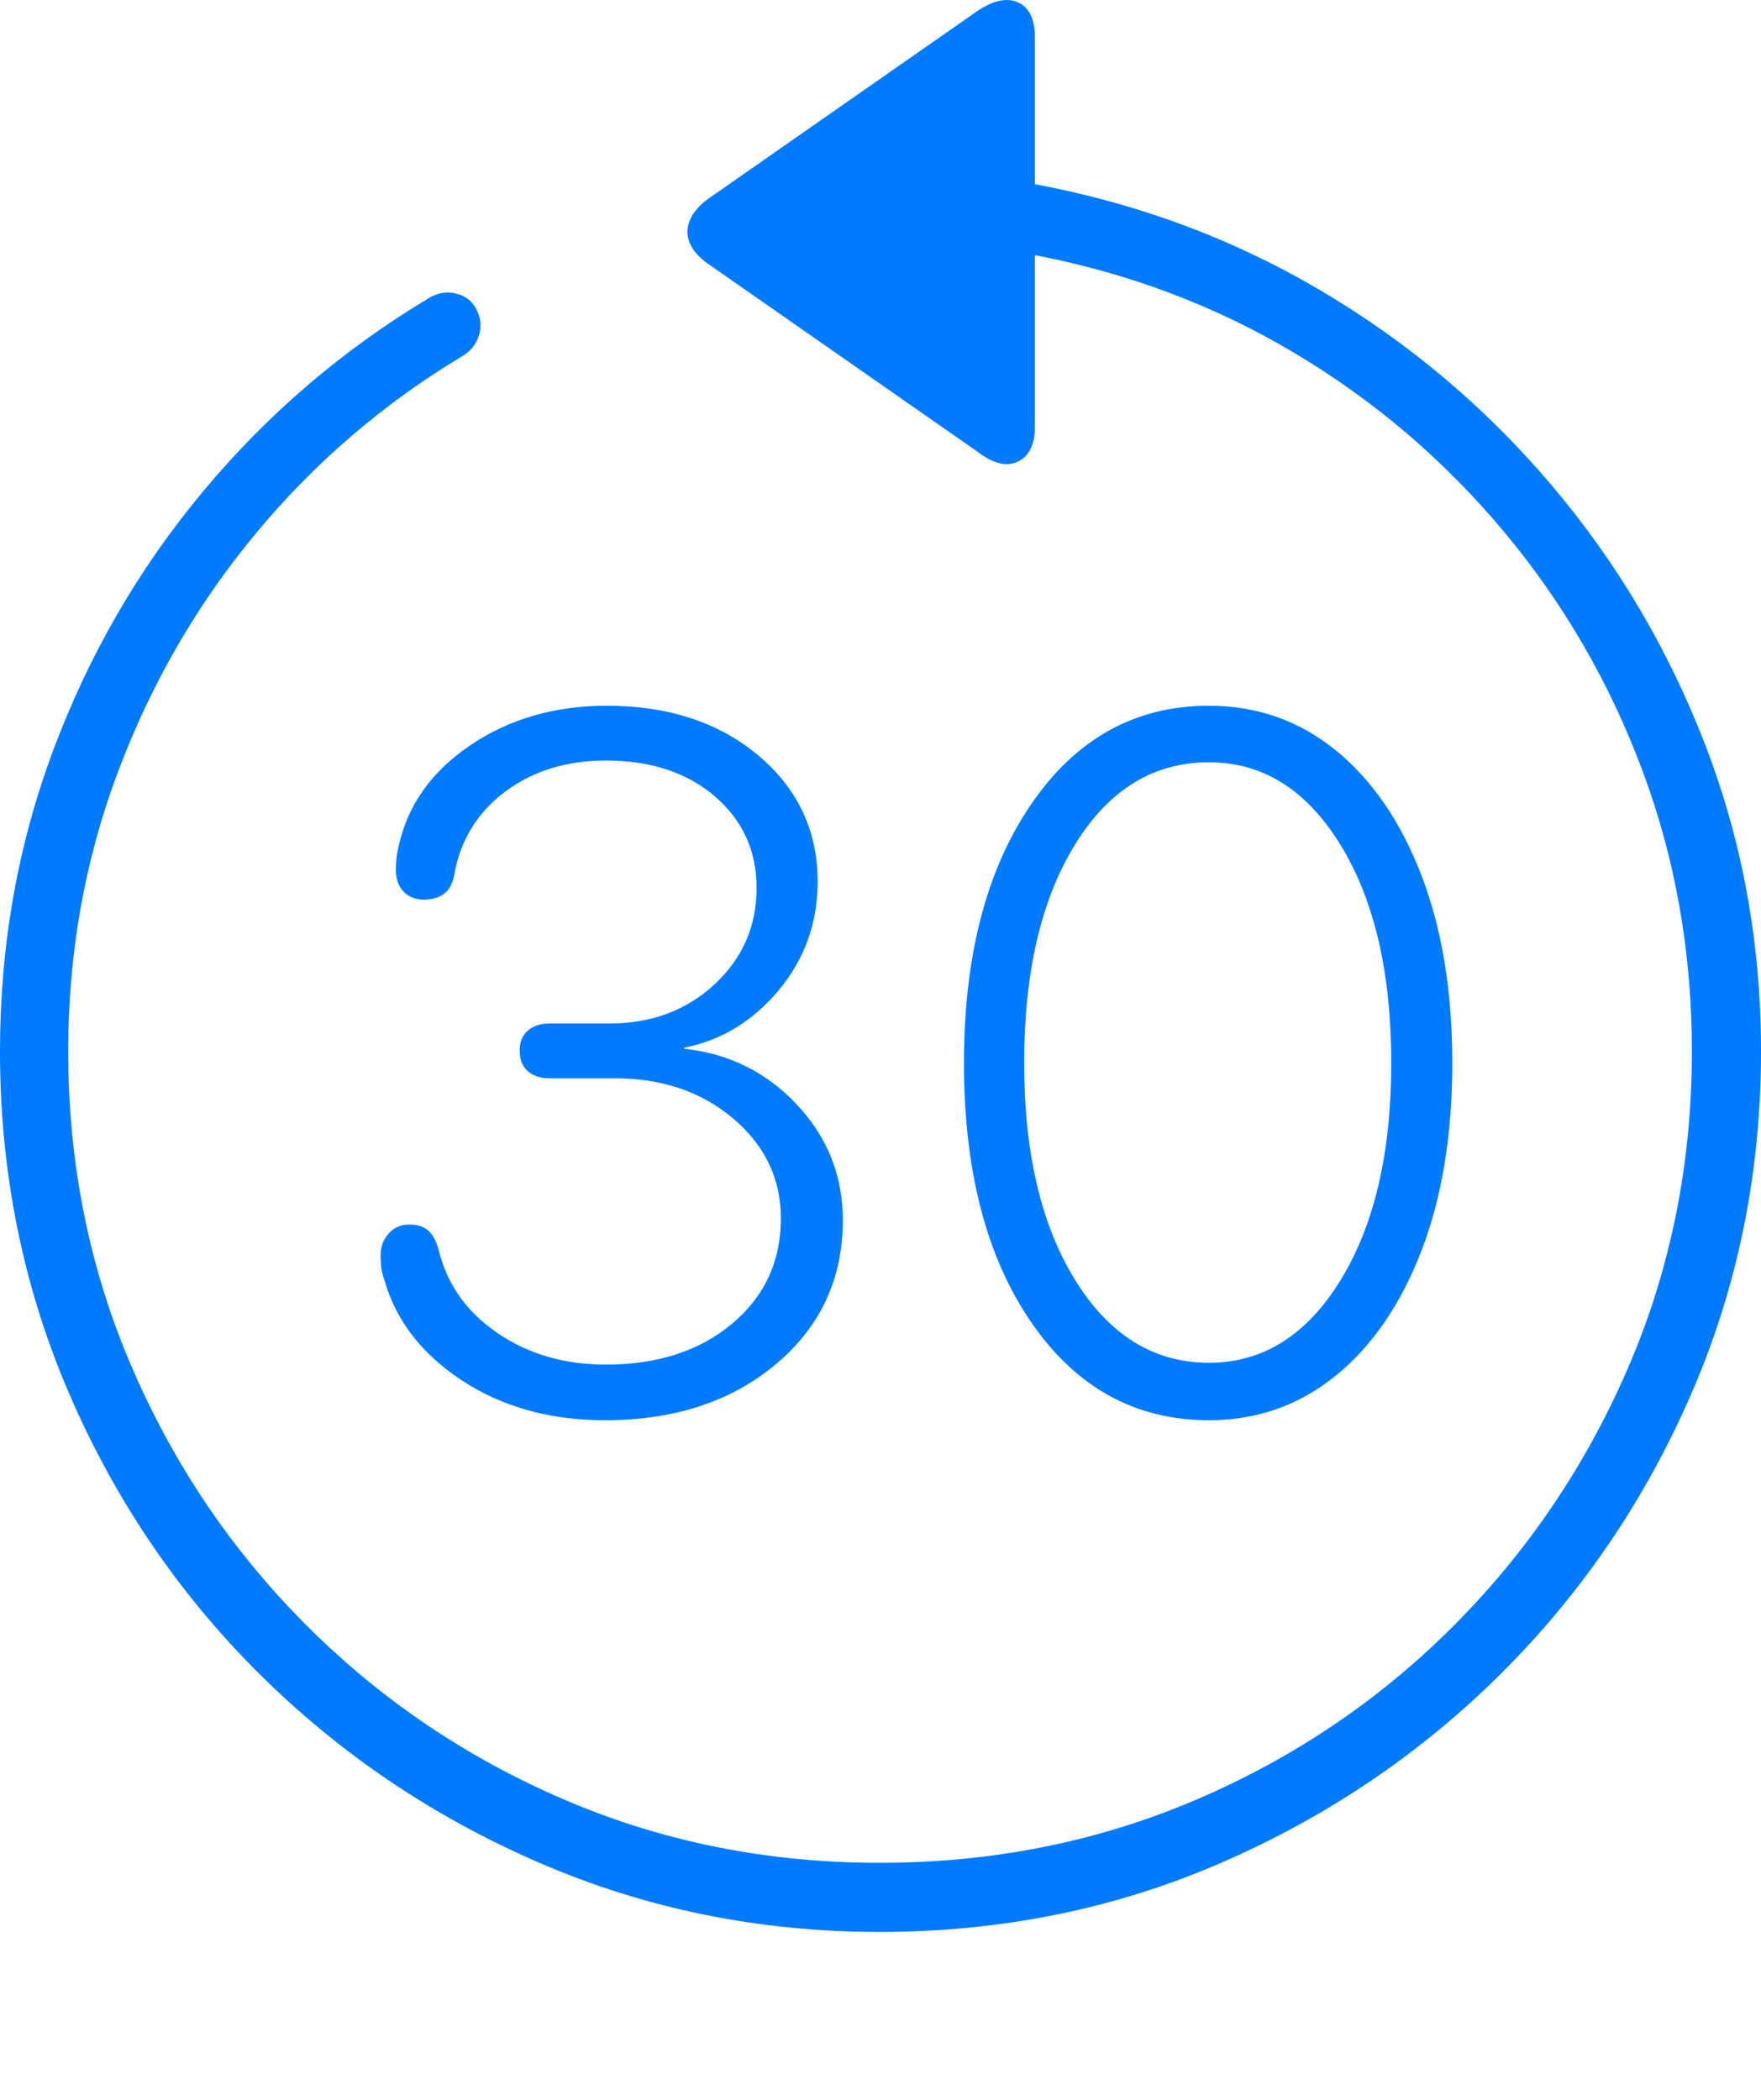 <?xml version="1.0" encoding="UTF-8"?>
<!--Generator: Apple Native CoreSVG 175-->
<!DOCTYPE svg
PUBLIC "-//W3C//DTD SVG 1.1//EN"
       "http://www.w3.org/Graphics/SVG/1.1/DTD/svg11.dtd">
<svg version="1.1" xmlns="http://www.w3.org/2000/svg" xmlns:xlink="http://www.w3.org/1999/xlink" width="19.16" height="22.846">
 <g>
  <rect height="22.846" opacity="0" width="19.16" x="0" y="0"/>
  <path d="M0 11.438Q0 13.41 0.747 15.149Q1.494 16.887 2.812 18.201Q4.131 19.514 5.869 20.266Q7.607 21.018 9.57 21.018Q11.553 21.018 13.286 20.266Q15.02 19.514 16.338 18.201Q17.656 16.887 18.408 15.149Q19.16 13.41 19.16 11.438Q19.16 9.68 18.555 8.108Q17.949 6.535 16.875 5.271Q15.801 4.006 14.37 3.161Q12.94 2.317 11.26 2.004L11.26 0.412Q11.26 0.11 11.079 0.027Q10.898-0.056 10.635 0.119L7.695 2.17Q7.48 2.336 7.48 2.522Q7.48 2.707 7.695 2.864L10.635 4.914Q10.889 5.11 11.074 5.022Q11.26 4.934 11.26 4.641L11.26 2.776Q12.793 3.069 14.092 3.845Q15.391 4.621 16.362 5.783Q17.334 6.946 17.871 8.386Q18.408 9.826 18.408 11.438Q18.408 13.264 17.72 14.866Q17.031 16.467 15.82 17.683Q14.609 18.899 13.008 19.582Q11.406 20.266 9.57 20.266Q7.744 20.266 6.147 19.582Q4.551 18.899 3.335 17.683Q2.119 16.467 1.431 14.866Q0.742 13.264 0.742 11.438Q0.742 9.836 1.284 8.396Q1.826 6.955 2.788 5.798Q3.75 4.641 5.039 3.869Q5.176 3.782 5.215 3.635Q5.254 3.489 5.176 3.352Q5.107 3.225 4.951 3.191Q4.795 3.157 4.648 3.254Q3.252 4.094 2.207 5.349Q1.162 6.604 0.581 8.157Q0 9.709 0 11.438ZM6.582 15.451Q7.715 15.451 8.442 14.841Q9.17 14.231 9.17 13.274Q9.17 12.551 8.672 12.019Q8.174 11.487 7.441 11.409L7.441 11.399Q8.047 11.281 8.472 10.774Q8.896 10.266 8.896 9.592Q8.896 8.762 8.252 8.22Q7.607 7.678 6.602 7.678Q5.752 7.678 5.117 8.108Q4.482 8.537 4.336 9.211Q4.316 9.299 4.312 9.358Q4.307 9.416 4.307 9.465Q4.307 9.612 4.39 9.699Q4.473 9.787 4.609 9.787Q4.893 9.787 4.941 9.524Q5.039 8.957 5.493 8.615Q5.947 8.274 6.592 8.274Q7.324 8.274 7.778 8.664Q8.232 9.055 8.232 9.66Q8.232 10.285 7.773 10.71Q7.314 11.135 6.631 11.135L5.977 11.135Q5.83 11.135 5.742 11.213Q5.654 11.291 5.654 11.428Q5.654 11.575 5.742 11.653Q5.83 11.731 5.977 11.731L6.689 11.731Q7.461 11.731 7.979 12.17Q8.496 12.61 8.496 13.254Q8.496 13.957 7.964 14.402Q7.432 14.846 6.592 14.846Q5.918 14.846 5.415 14.504Q4.912 14.162 4.775 13.606Q4.736 13.459 4.663 13.391Q4.59 13.322 4.453 13.322Q4.316 13.322 4.229 13.42Q4.141 13.518 4.141 13.655Q4.141 13.713 4.146 13.772Q4.15 13.83 4.18 13.918Q4.365 14.582 5.024 15.017Q5.684 15.451 6.582 15.451ZM13.154 15.451Q13.935 15.451 14.531 14.968Q15.127 14.485 15.464 13.611Q15.801 12.737 15.801 11.565Q15.801 10.393 15.464 9.519Q15.127 8.645 14.531 8.161Q13.935 7.678 13.154 7.678Q11.953 7.678 11.221 8.747Q10.488 9.817 10.488 11.565Q10.488 13.322 11.221 14.387Q11.953 15.451 13.154 15.451ZM13.154 14.826Q12.256 14.826 11.699 13.928Q11.143 13.03 11.143 11.565Q11.143 10.09 11.694 9.192Q12.246 8.293 13.154 8.293Q14.033 8.293 14.585 9.192Q15.137 10.09 15.137 11.565Q15.137 13.03 14.585 13.928Q14.033 14.826 13.154 14.826Z" fill="#007aff"/>
 </g>
</svg>

